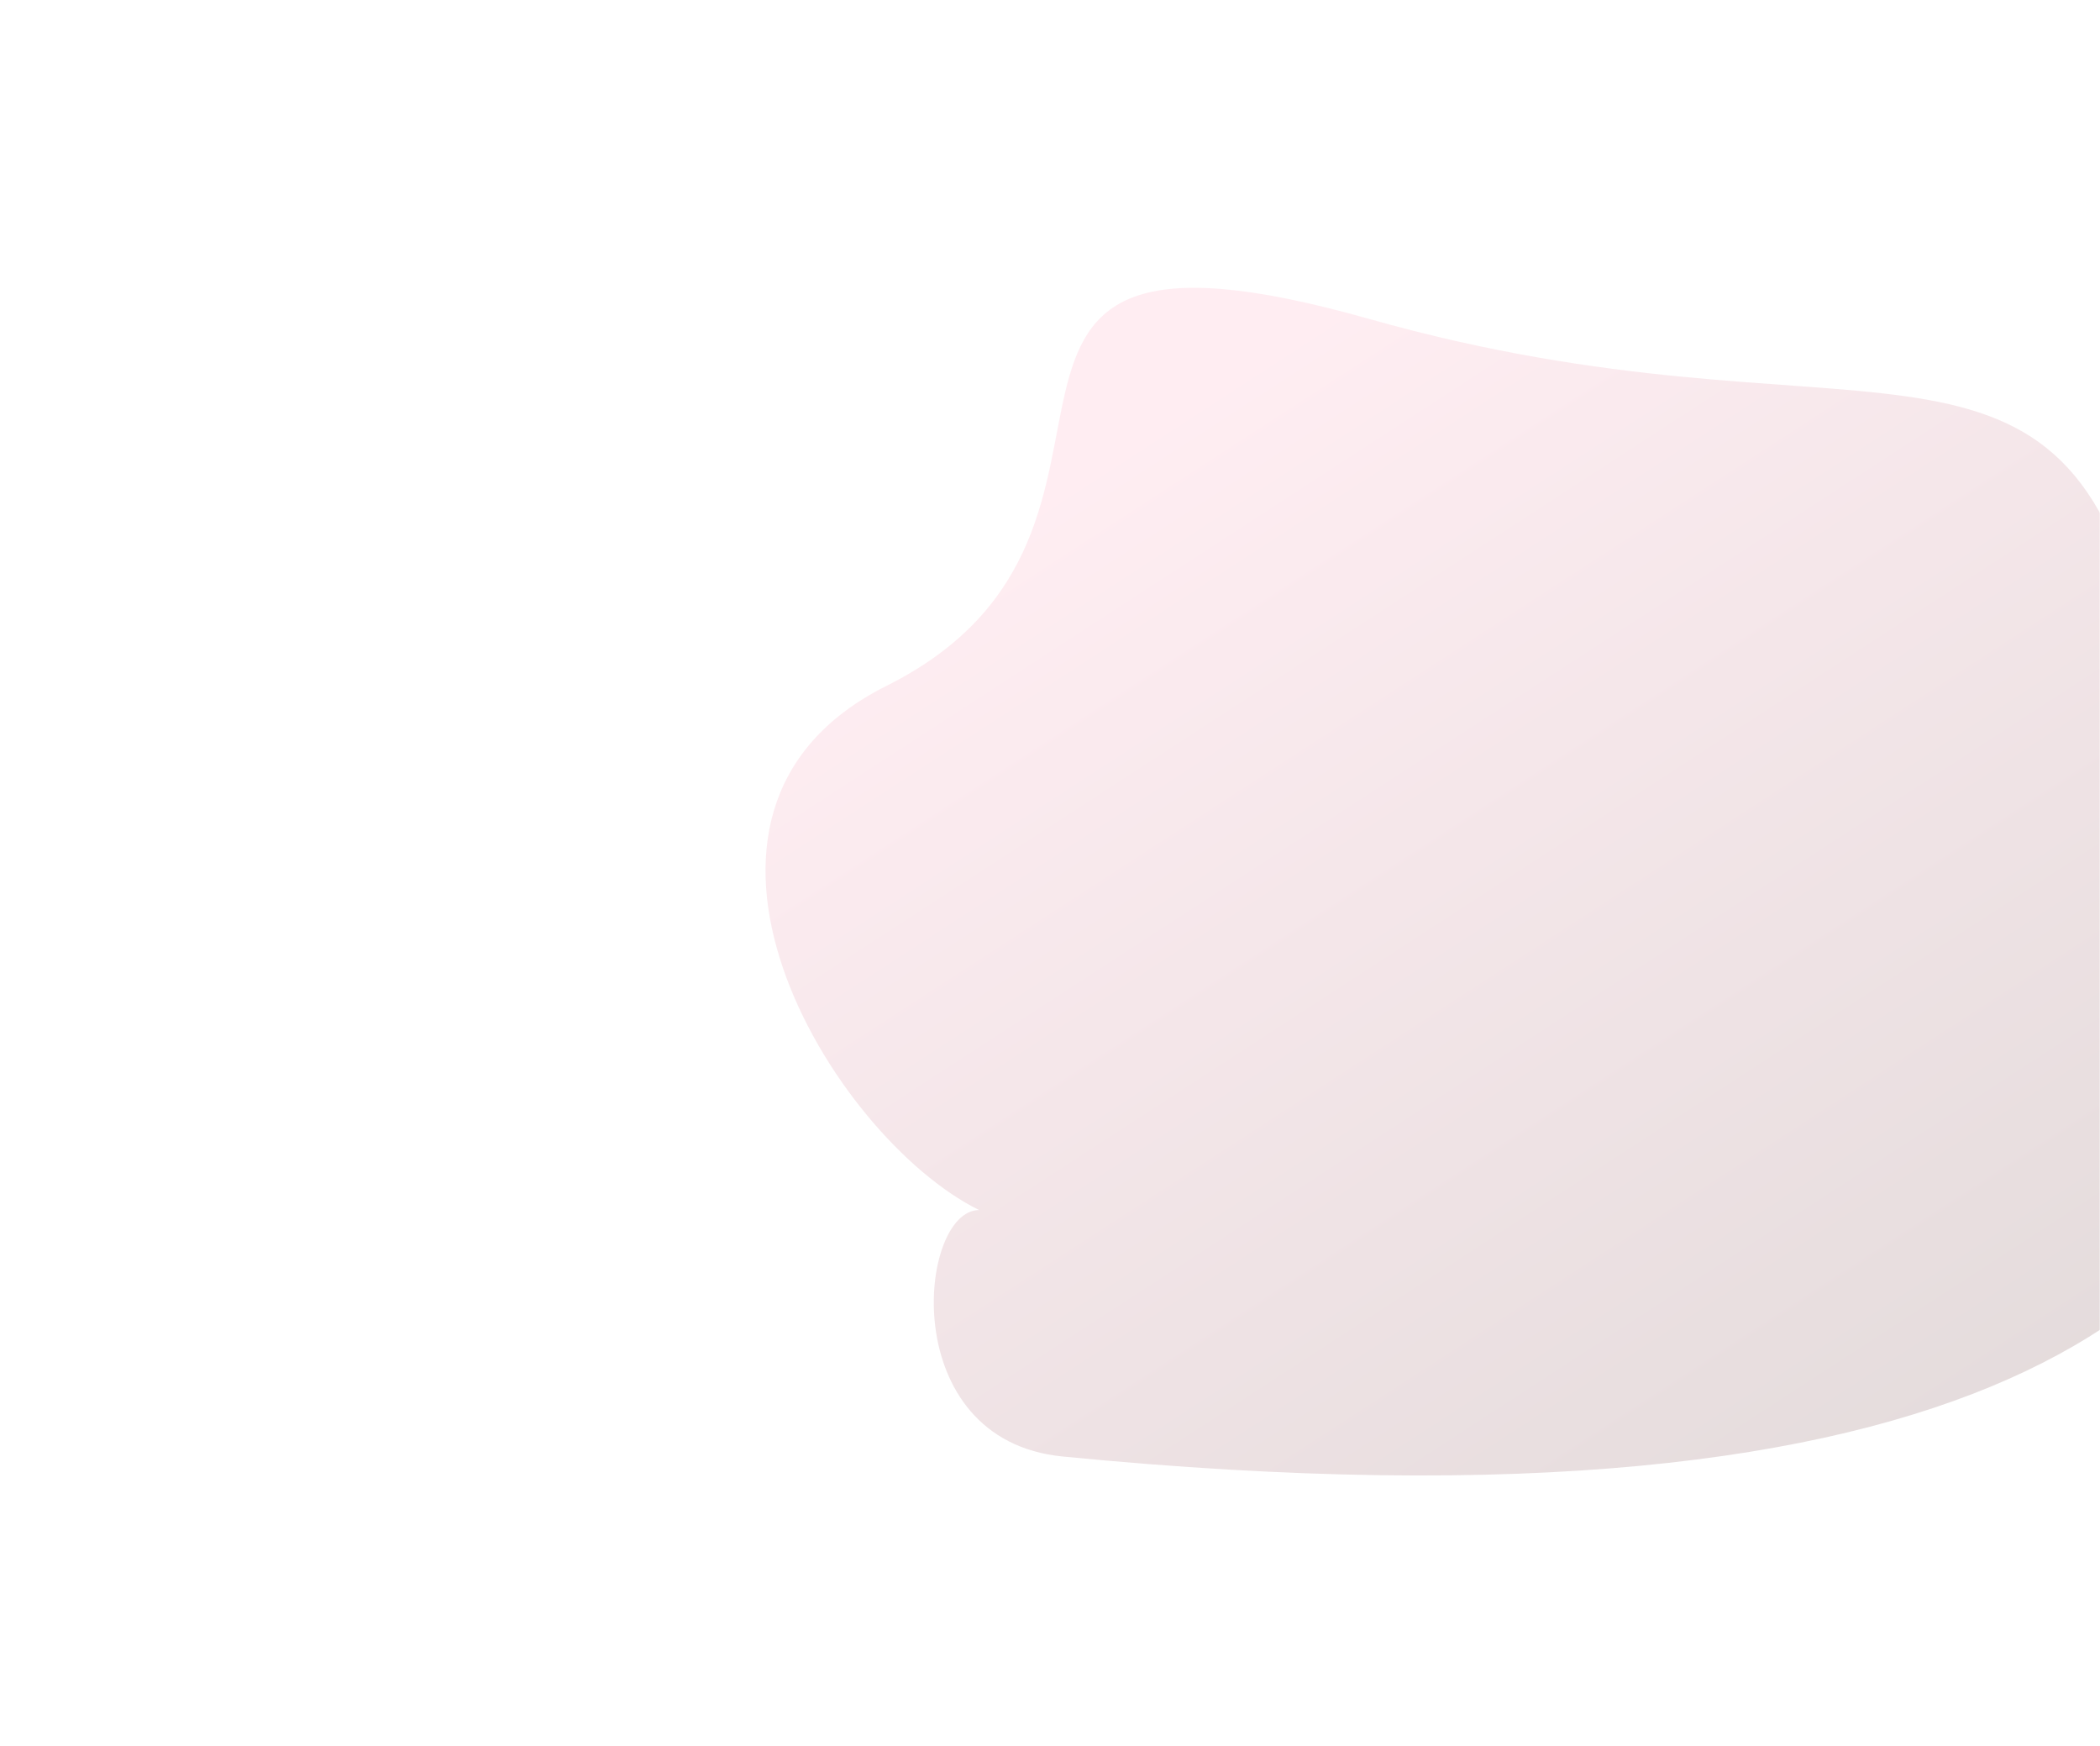 <svg width="996" height="828" viewBox="0 0 996 828" fill="none" xmlns="http://www.w3.org/2000/svg">
<g clip-path="url(#clip0_49_2)">
<mask id="mask0_49_2" style="mask-type:luminance" maskUnits="userSpaceOnUse" x="0" y="0" width="996" height="828">
<path d="M996 0H0V828H996V0Z" fill="white"/>
</mask>
<g mask="url(#mask0_49_2)">
<g opacity="0.25">
<g filter="url(#filter0_if_49_2)">
<path d="M233.804 569.782C163.72 535.192 70.386 380.919 189.892 321.225C339.277 246.609 190.128 82.551 418.966 147.285C647.804 212.019 745.845 131.472 785.339 293.553C808.089 386.916 857.512 431.254 859.762 462.647C863.728 468.665 864.752 477.774 861.772 490.719C834.125 610.797 713.319 729.639 273.532 686.648C194.039 678.878 204.996 569.782 233.804 569.782Z" fill="url(#paint0_linear_49_2)"/>
</g>
</g>
</g>
</g>
<defs>
<filter id="filter0_if_49_2" x="13.249" y="13.223" width="969.502" height="801.666" filterUnits="userSpaceOnUse" color-interpolation-filters="sRGB">
<feFlood flood-opacity="0" result="BackgroundImageFix"/>
<feBlend mode="normal" in="SourceGraphic" in2="BackgroundImageFix" result="shape"/>
<feColorMatrix in="SourceAlpha" type="matrix" values="0 0 0 0 0 0 0 0 0 0 0 0 0 0 0 0 0 0 127 0" result="hardAlpha"/>
<feOffset dx="230.562" dy="3.975"/>
<feGaussianBlur stdDeviation="1.988"/>
<feComposite in2="hardAlpha" operator="arithmetic" k2="-1" k3="1"/>
<feColorMatrix type="matrix" values="0 0 0 0 0 0 0 0 0 0 0 0 0 0 0 0 0 0 0.25 0"/>
<feBlend mode="normal" in2="shape" result="effect1_innerShadow_49_2"/>
<feGaussianBlur stdDeviation="59.628" result="effect2_foregroundBlur_49_2"/>
</filter>
<linearGradient id="paint0_linear_49_2" x1="298.137" y1="207.552" x2="657.461" y2="760.719" gradientUnits="userSpaceOnUse">
<stop stop-color="#FFB9CC"/>
<stop offset="1" stop-color="#8D6D6D"/>
</linearGradient>
<clipPath id="clip0_49_2">
<rect width="996" height="828" fill="white"/>
</clipPath>
</defs>
</svg>
